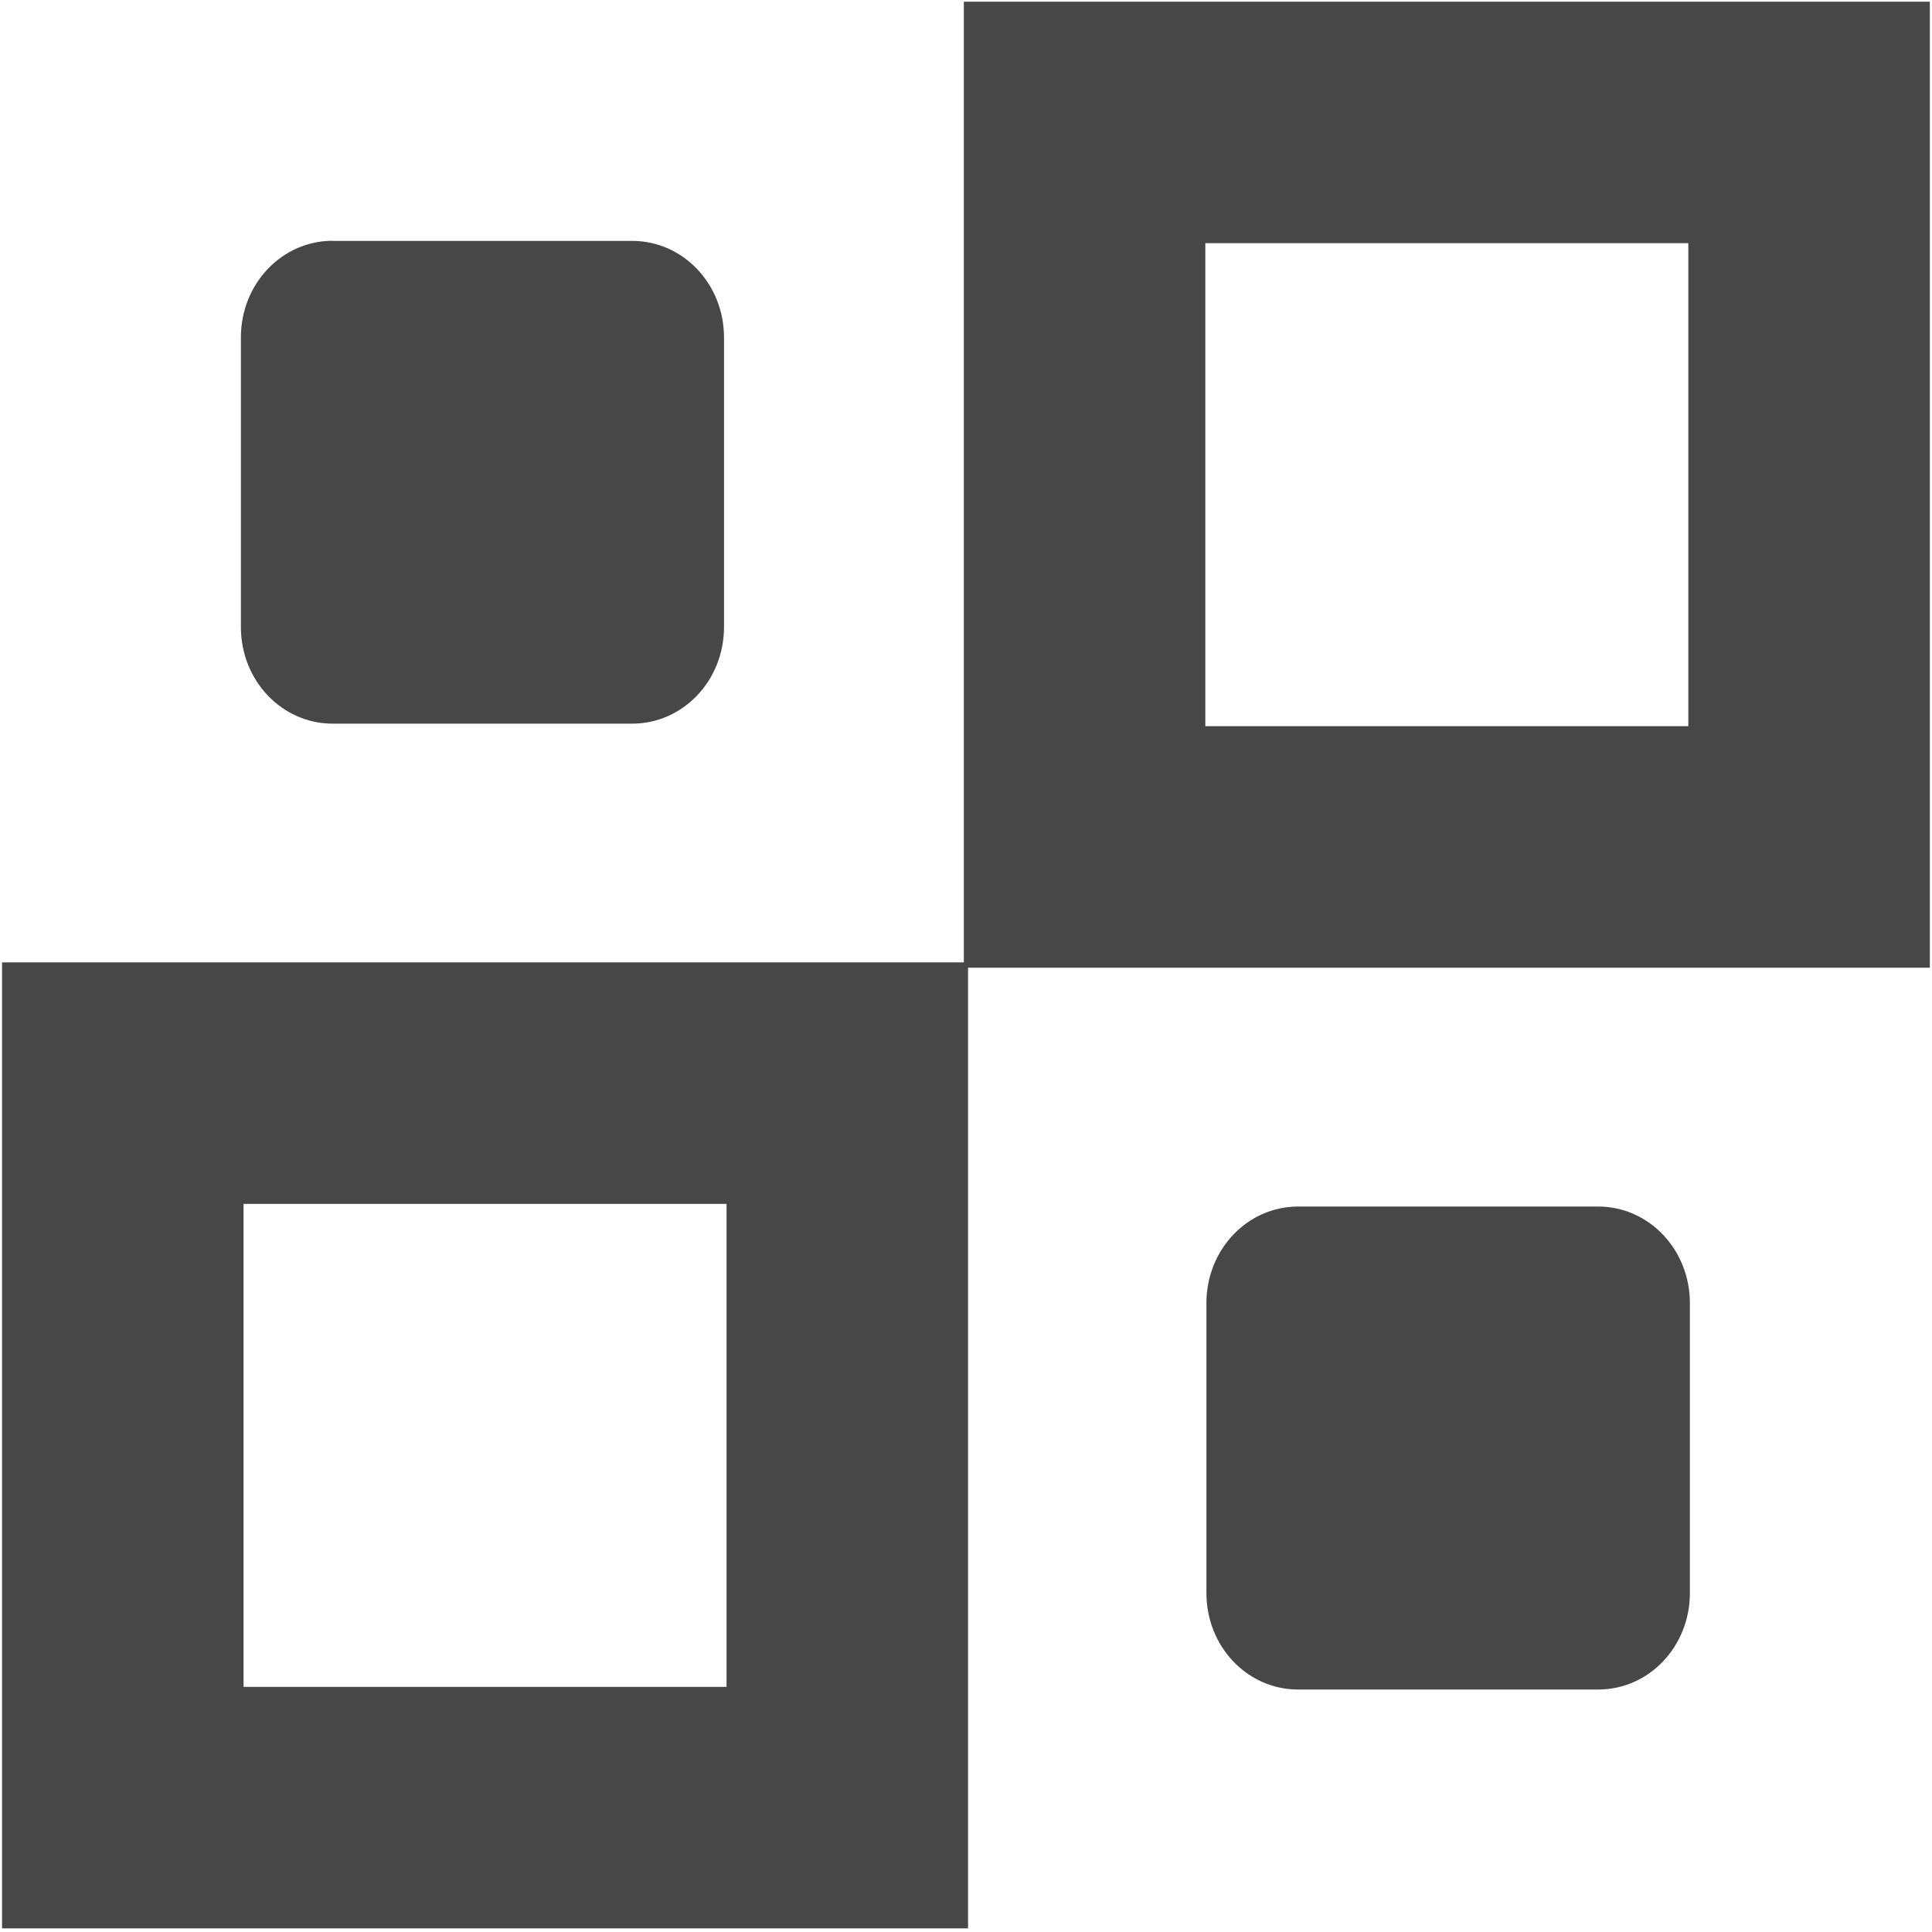 <svg class="symbolic" viewbox="0 0 16 16" height="16" width="16"><g fill="#474747"><path d="M.017 7.97v8h8v-8h-8zm2 2h4v4h-4v-4z"/><path d="M7.982.014v8h8v-8h-8zm2 2h4v4h-4v-4zm-7.227-.019h2.481c.42 0 .76.356.76.8v2.398c0 .443-.34.8-.76.8H2.755c-.421 0-.76-.357-.76-.8V2.794c0-.443.339-.8.76-.8zm7.995 7.997h2.485c.421 0 .76.357.76.8v2.4c0 .444-.339.8-.76.8h-2.484c-.422 0-.76-.356-.76-.8v-2.4c0-.443.338-.8.76-.8z"/></g></svg>
